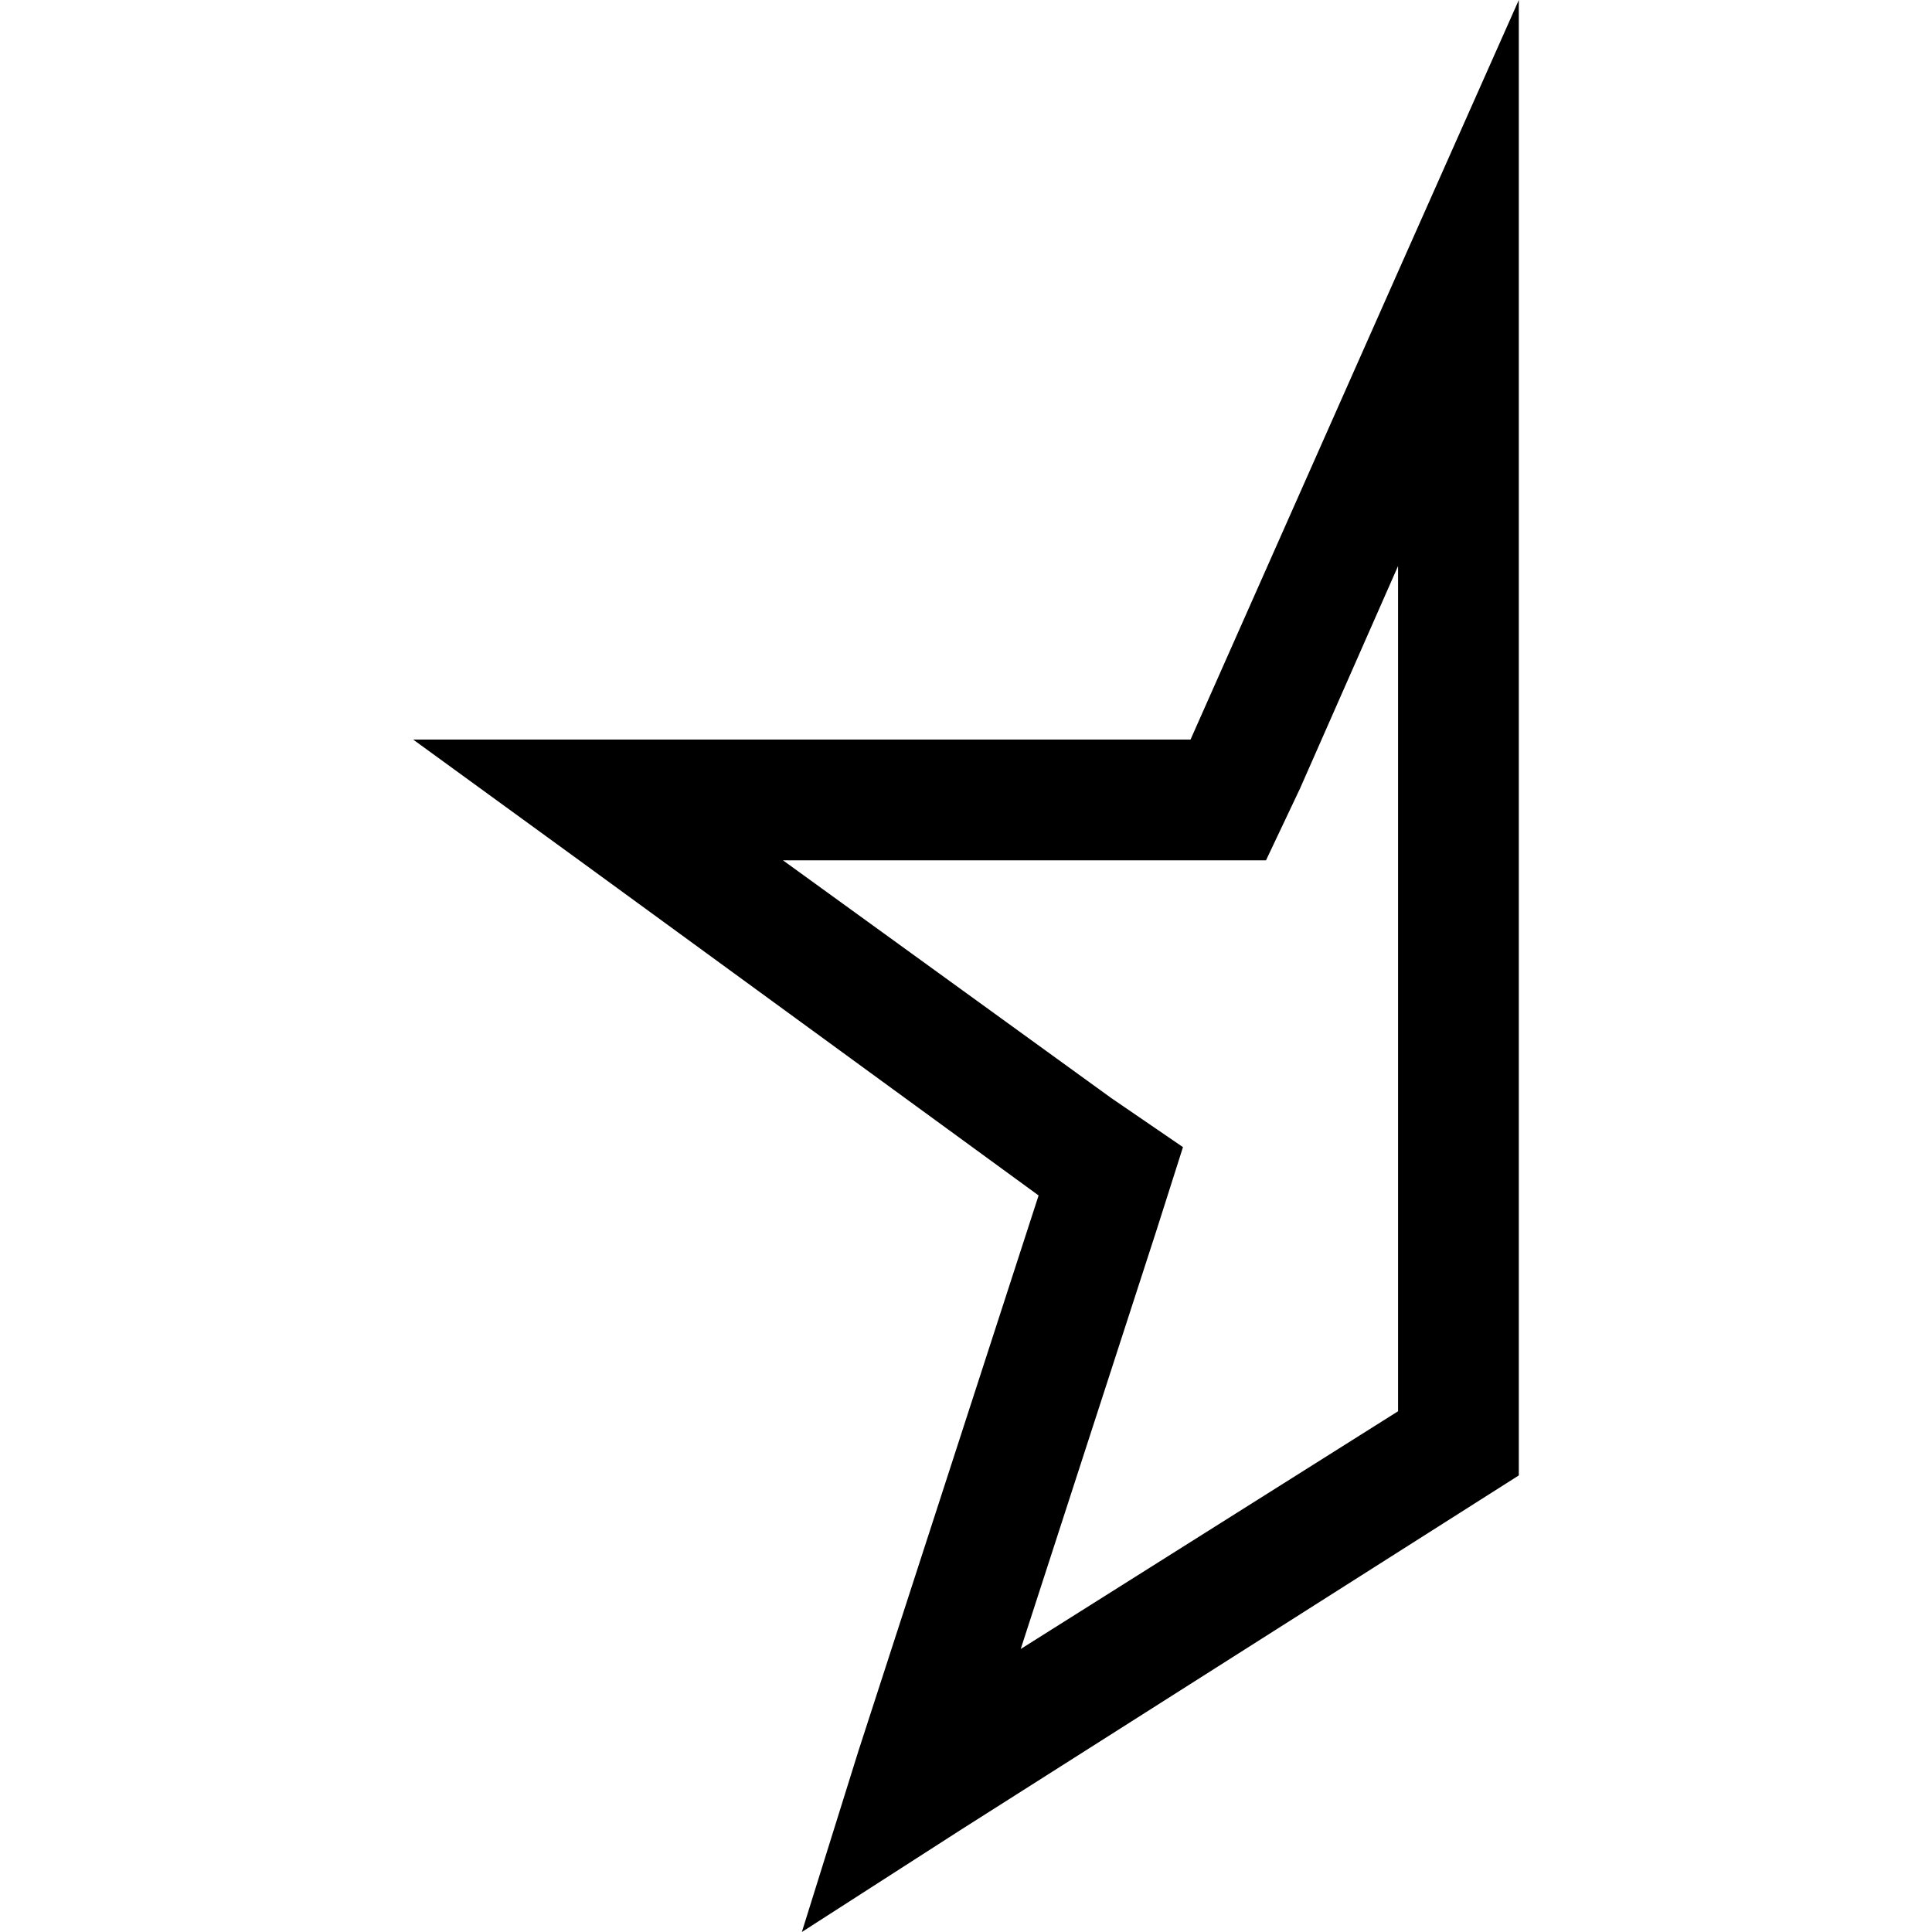 <svg xmlns="http://www.w3.org/2000/svg" viewBox="0 0 512 512">
  <path d="M 275.5 316 L 227.5 464 L 212.5 512 L 254.5 485 L 402.5 391 L 402.5 78 L 402.5 0 L 370.5 72 L 315.5 196 L 163.5 196 L 109.5 196 L 153.5 228 L 275.5 317 L 275.5 316 Z M 207.5 228 L 315.5 228 L 335.5 228 L 344.5 209 L 370.5 150 L 370.5 374 L 270.5 437 L 306.5 326 L 313.5 304 L 294.5 291 L 207.5 228 L 207.5 228 Z" />
</svg>